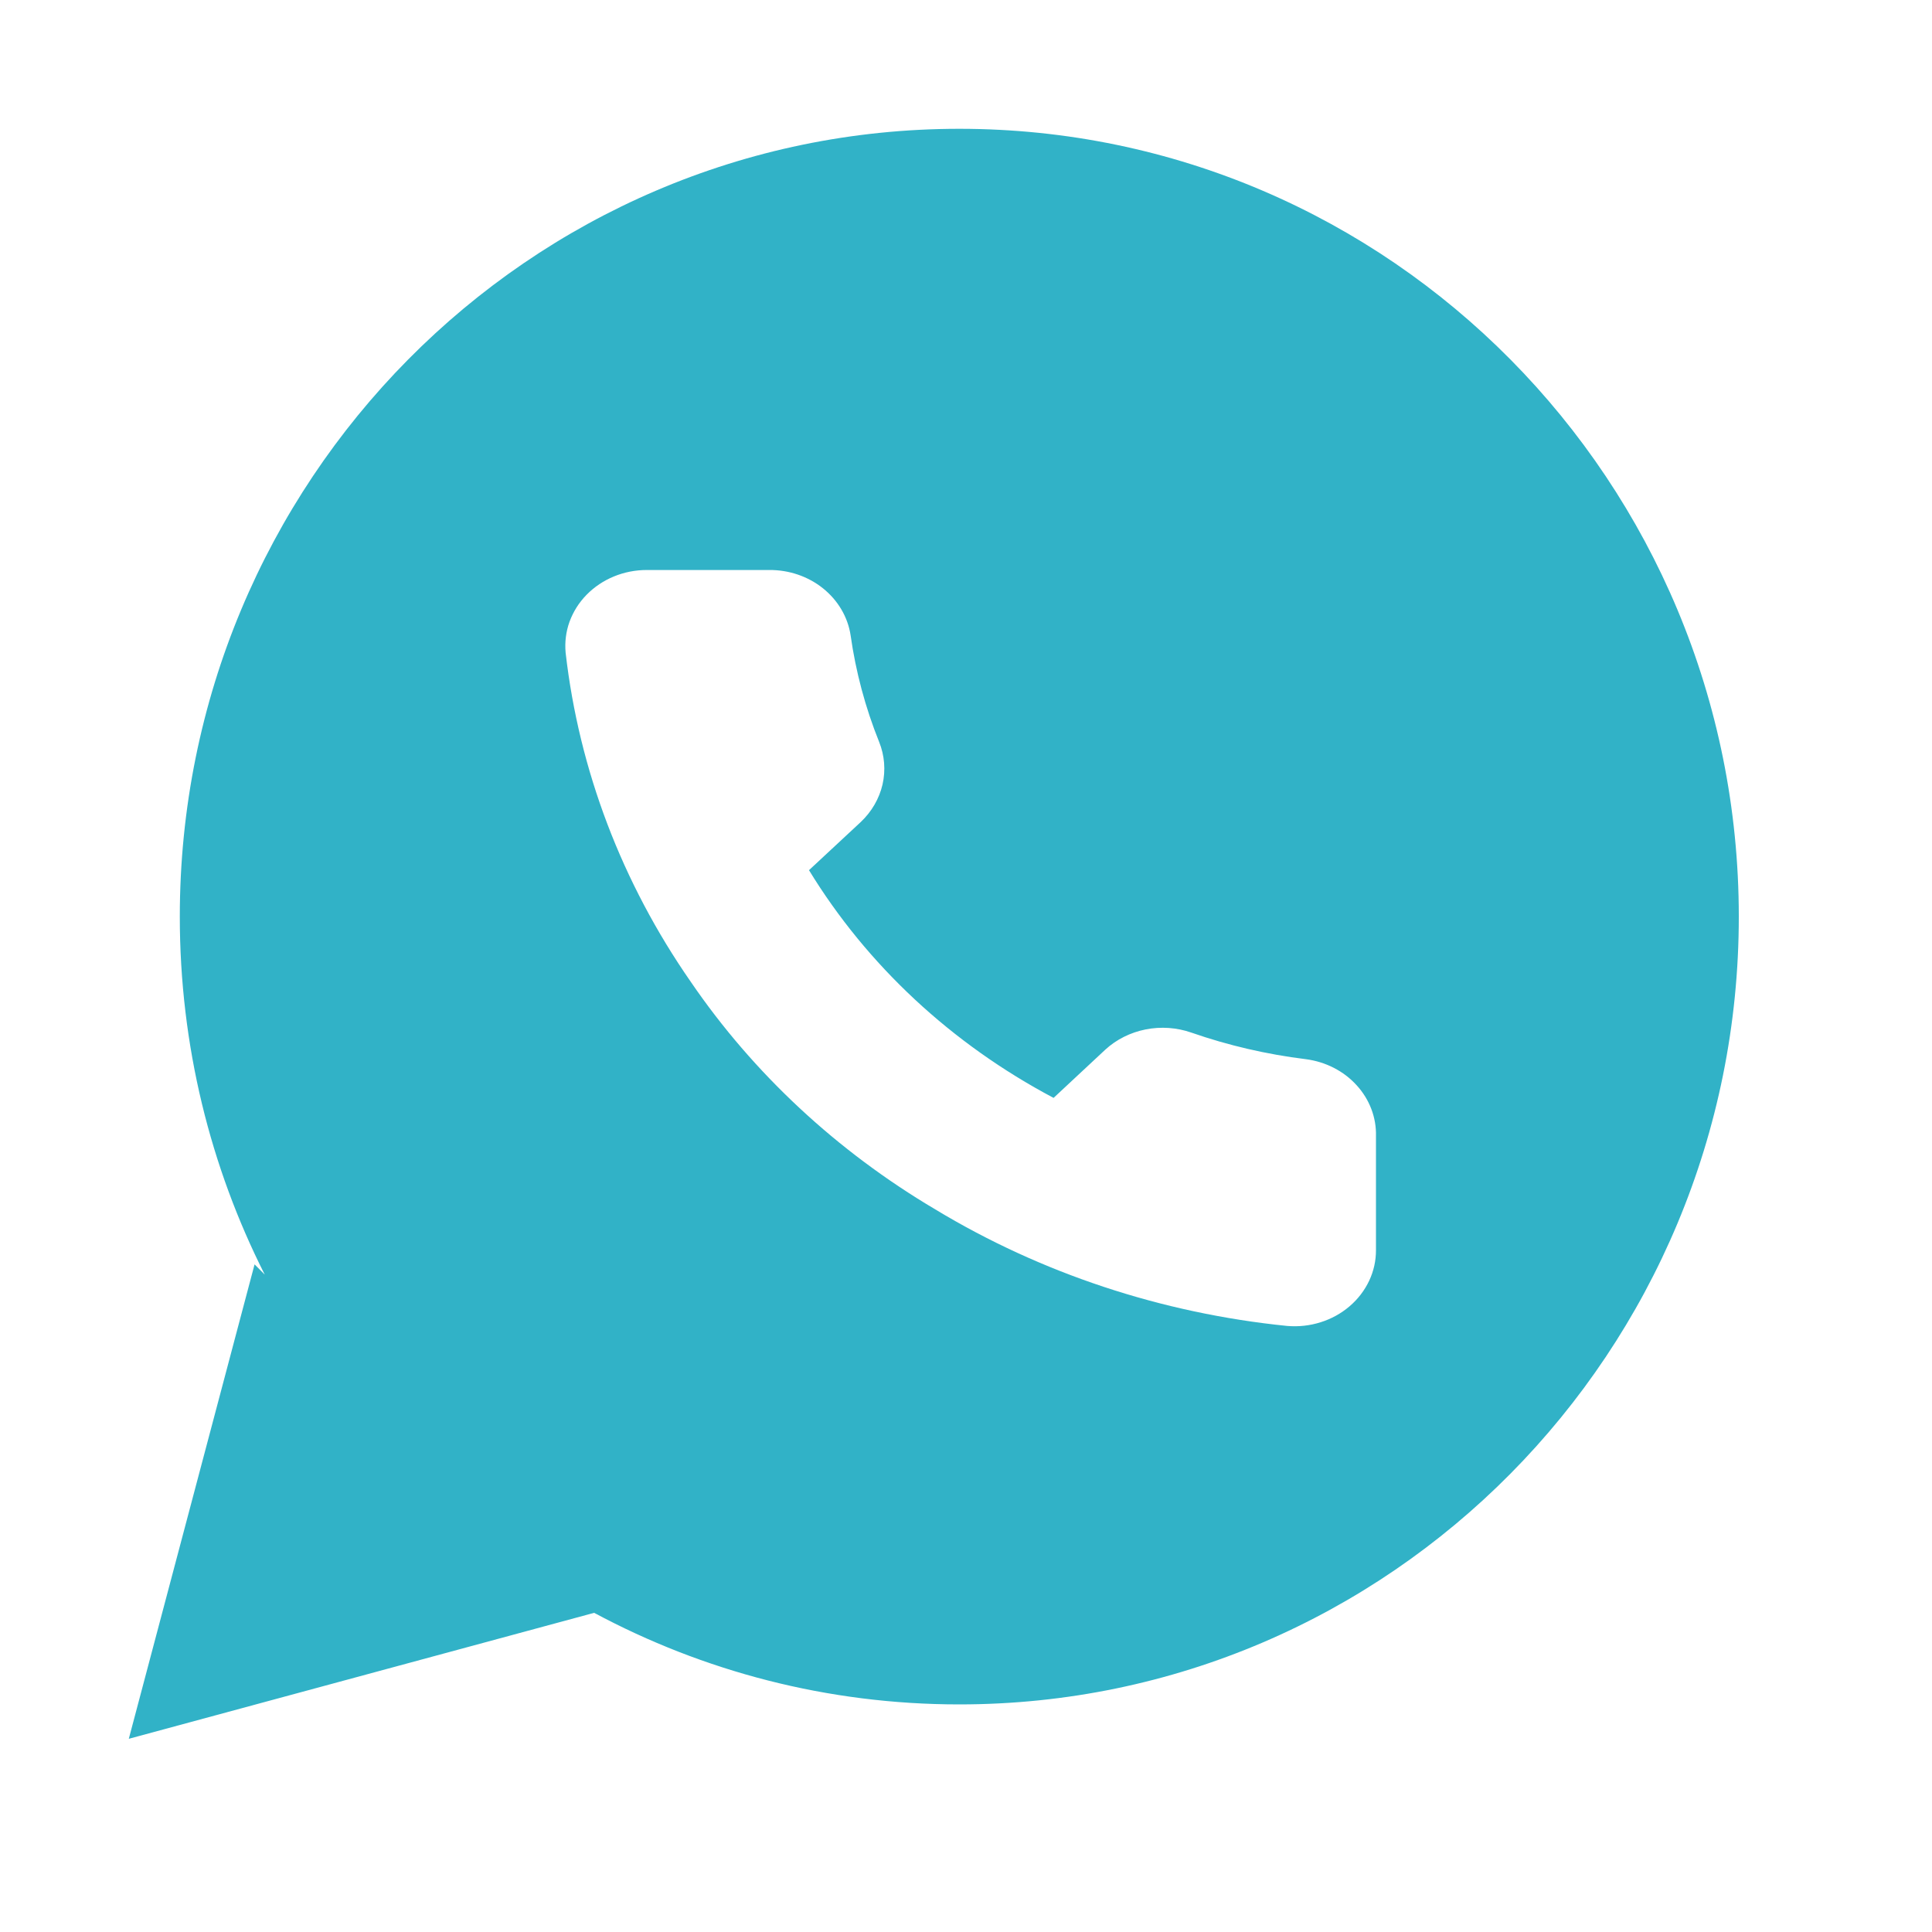 <svg width="30" height="30" viewBox="0 0 30 30" fill="none" xmlns="http://www.w3.org/2000/svg">
<path fill-rule="evenodd" clip-rule="evenodd" d="M27 14.233C27 20.989 21.581 26.466 14.896 26.466C12.847 26.466 10.918 25.951 9.226 25.044L2 27L3.953 19.633L4.111 19.792C3.268 18.124 2.792 16.235 2.792 14.233C2.792 7.477 8.211 2 14.896 2C21.581 2 27 7.477 27 14.233ZM21.366 19.411V17.643C21.374 17.354 21.267 17.072 21.066 16.852C20.866 16.631 20.585 16.487 20.277 16.447C19.67 16.372 19.073 16.234 18.499 16.034C18.272 15.955 18.026 15.938 17.789 15.985C17.553 16.032 17.335 16.141 17.163 16.299L16.36 17.048C14.775 16.209 13.463 14.987 12.562 13.512L13.366 12.764C13.536 12.603 13.653 12.401 13.704 12.181C13.754 11.96 13.736 11.731 13.651 11.52C13.436 10.986 13.288 10.43 13.208 9.864C13.165 9.581 13.012 9.322 12.78 9.136C12.547 8.949 12.249 8.848 11.942 8.851H10.043C9.867 8.851 9.693 8.885 9.533 8.951C9.372 9.017 9.228 9.114 9.109 9.235C8.991 9.355 8.901 9.498 8.844 9.653C8.788 9.808 8.768 9.972 8.783 10.135C8.991 11.957 9.657 13.707 10.726 15.245C11.698 16.668 12.995 17.875 14.524 18.78C16.168 19.773 18.039 20.392 19.986 20.589C20.162 20.604 20.339 20.585 20.506 20.532C20.673 20.48 20.826 20.395 20.956 20.284C21.086 20.173 21.189 20.038 21.26 19.888C21.331 19.737 21.367 19.575 21.366 19.411Z" fill="#31B2C7"/>
</svg>
